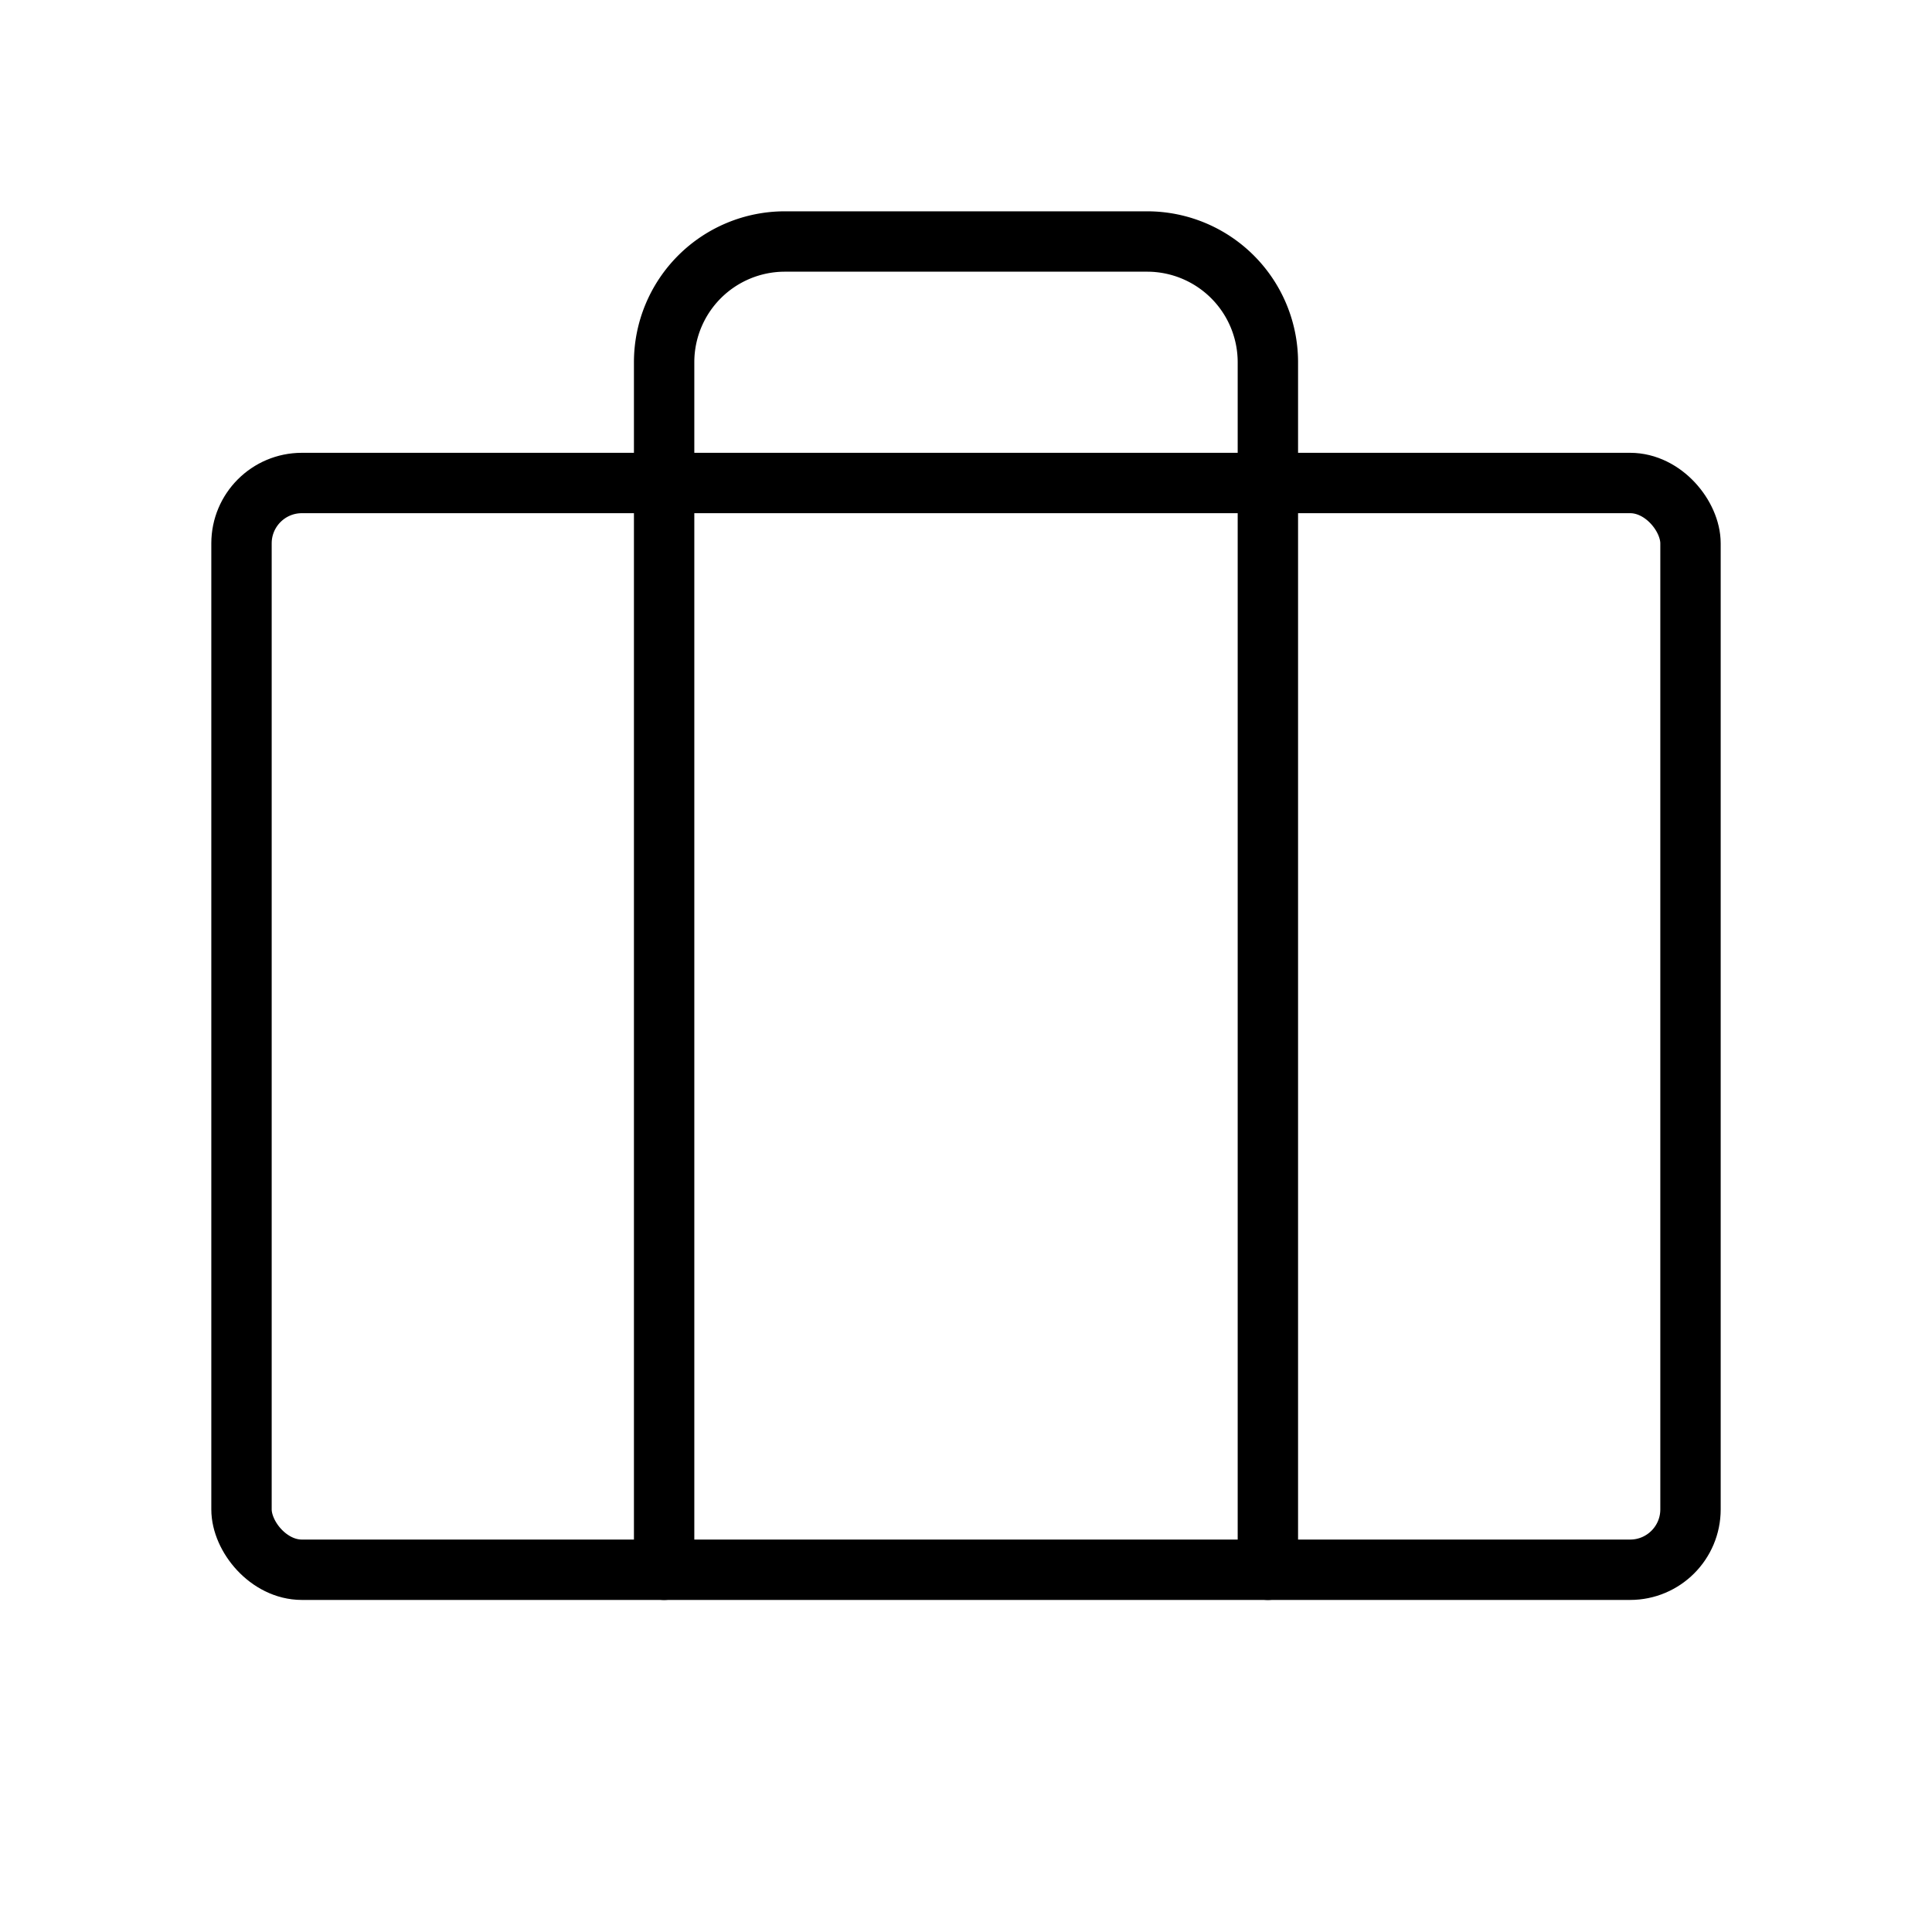 <svg xmlns="http://www.w3.org/2000/svg" viewBox="0 0 256 256"><rect width="256" height="256" fill="none"/><rect x="32" y="64" width="192" height="144" rx="8" fill="none" stroke="#000" stroke-linecap="round" stroke-linejoin="round" stroke-width="8"/><path d="M168,208V48a16,16,0,0,0-16-16H104A16,16,0,0,0,88,48V208" fill="none" stroke="#000" stroke-linecap="round" stroke-linejoin="round" stroke-width="8"/></svg>
